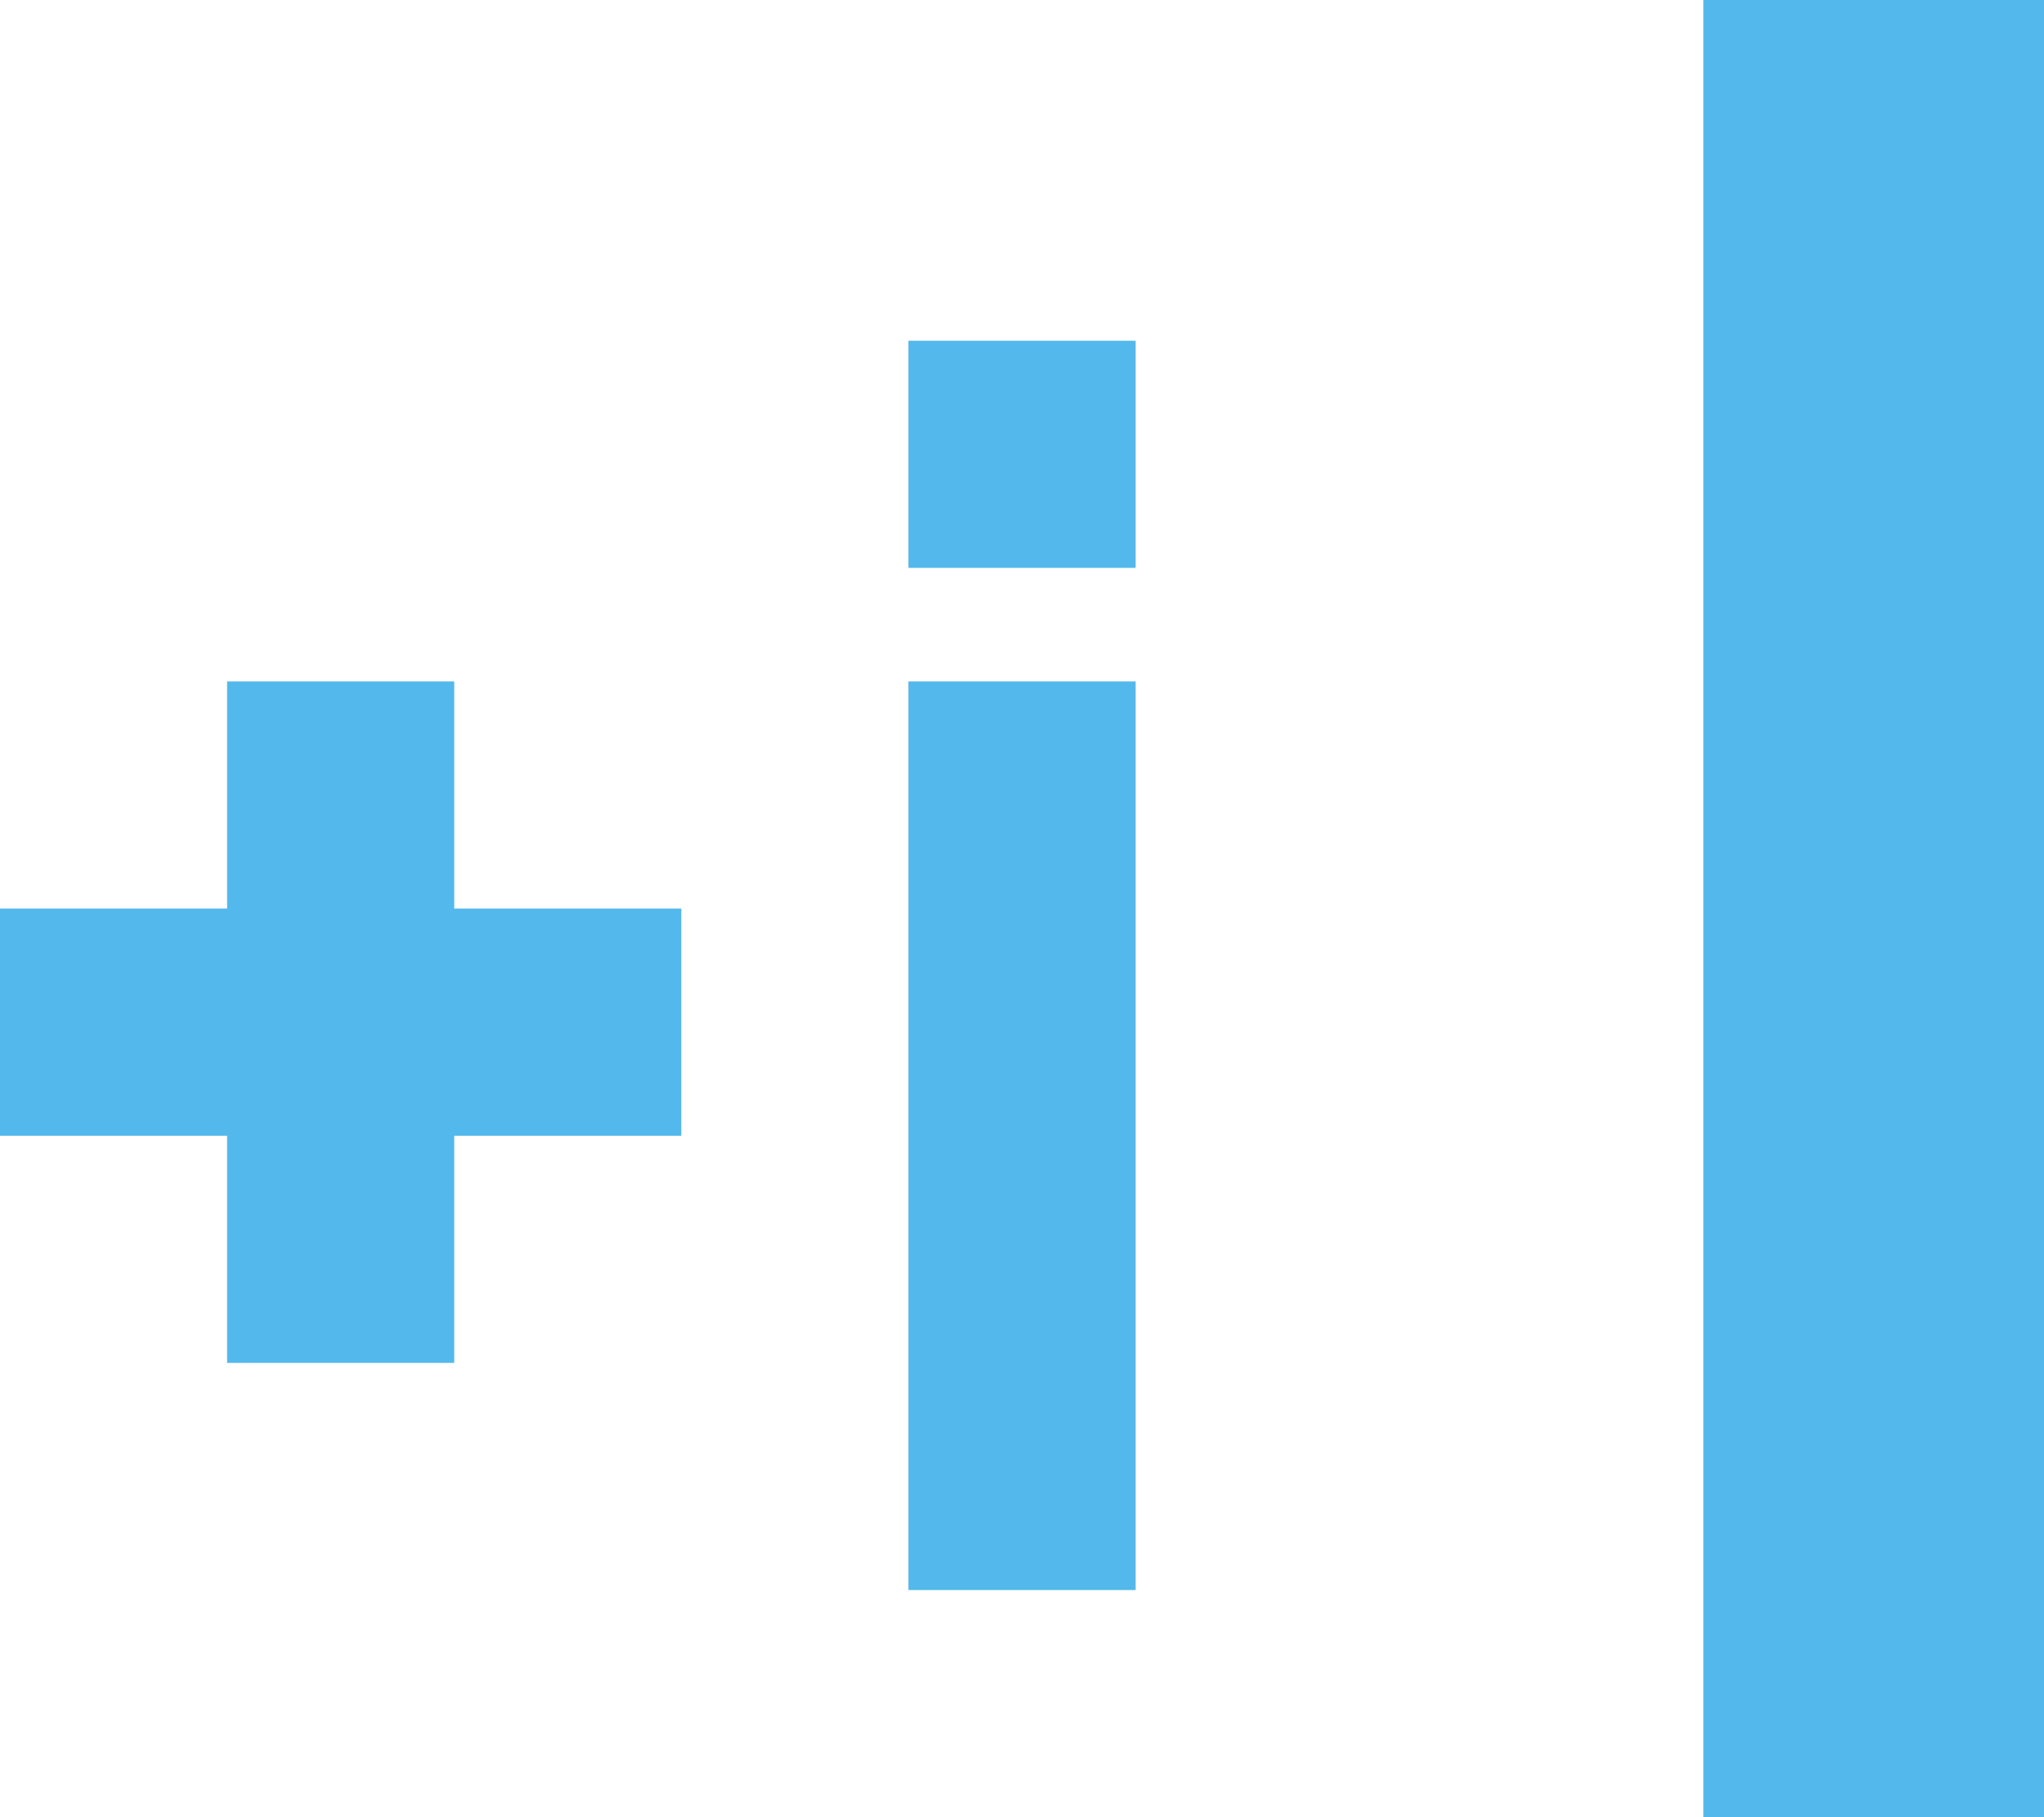 <?xml version="1.0" standalone="no"?>
<!-- Generator: Adobe Fireworks 10, Export SVG Extension by Aaron Beall (http://fireworks.abeall.com) . Version: 0.6.1  -->
<!DOCTYPE svg PUBLIC "-//W3C//DTD SVG 1.1//EN" "http://www.w3.org/Graphics/SVG/1.1/DTD/svg11.dtd">
<svg id="Untitled-Page%201" viewBox="0 0 18 16" style="background-color:#ffffff00" version="1.1"
	xmlns="http://www.w3.org/2000/svg" xmlns:xlink="http://www.w3.org/1999/xlink" xml:space="preserve"
	x="0px" y="0px" width="18px" height="16px"
>
	<g id="Layer%201">
		<path d="M 8 3 L 8 5 L 10 5 L 10 3 L 8 3 ZM 2 6 L 2 8 L 0 8 L 0 10 L 2 10 L 2 12 L 4 12 L 4 10 L 6 10 L 6 8 L 4 8 L 4 6 L 2 6 ZM 8 6 L 8 14 L 10 14 L 10 6 L 8 6 ZM 15 0 L 15 16 L 18 16 L 18 0 L 15 0 Z" fill="#53b8eb"/>
	</g>
</svg>